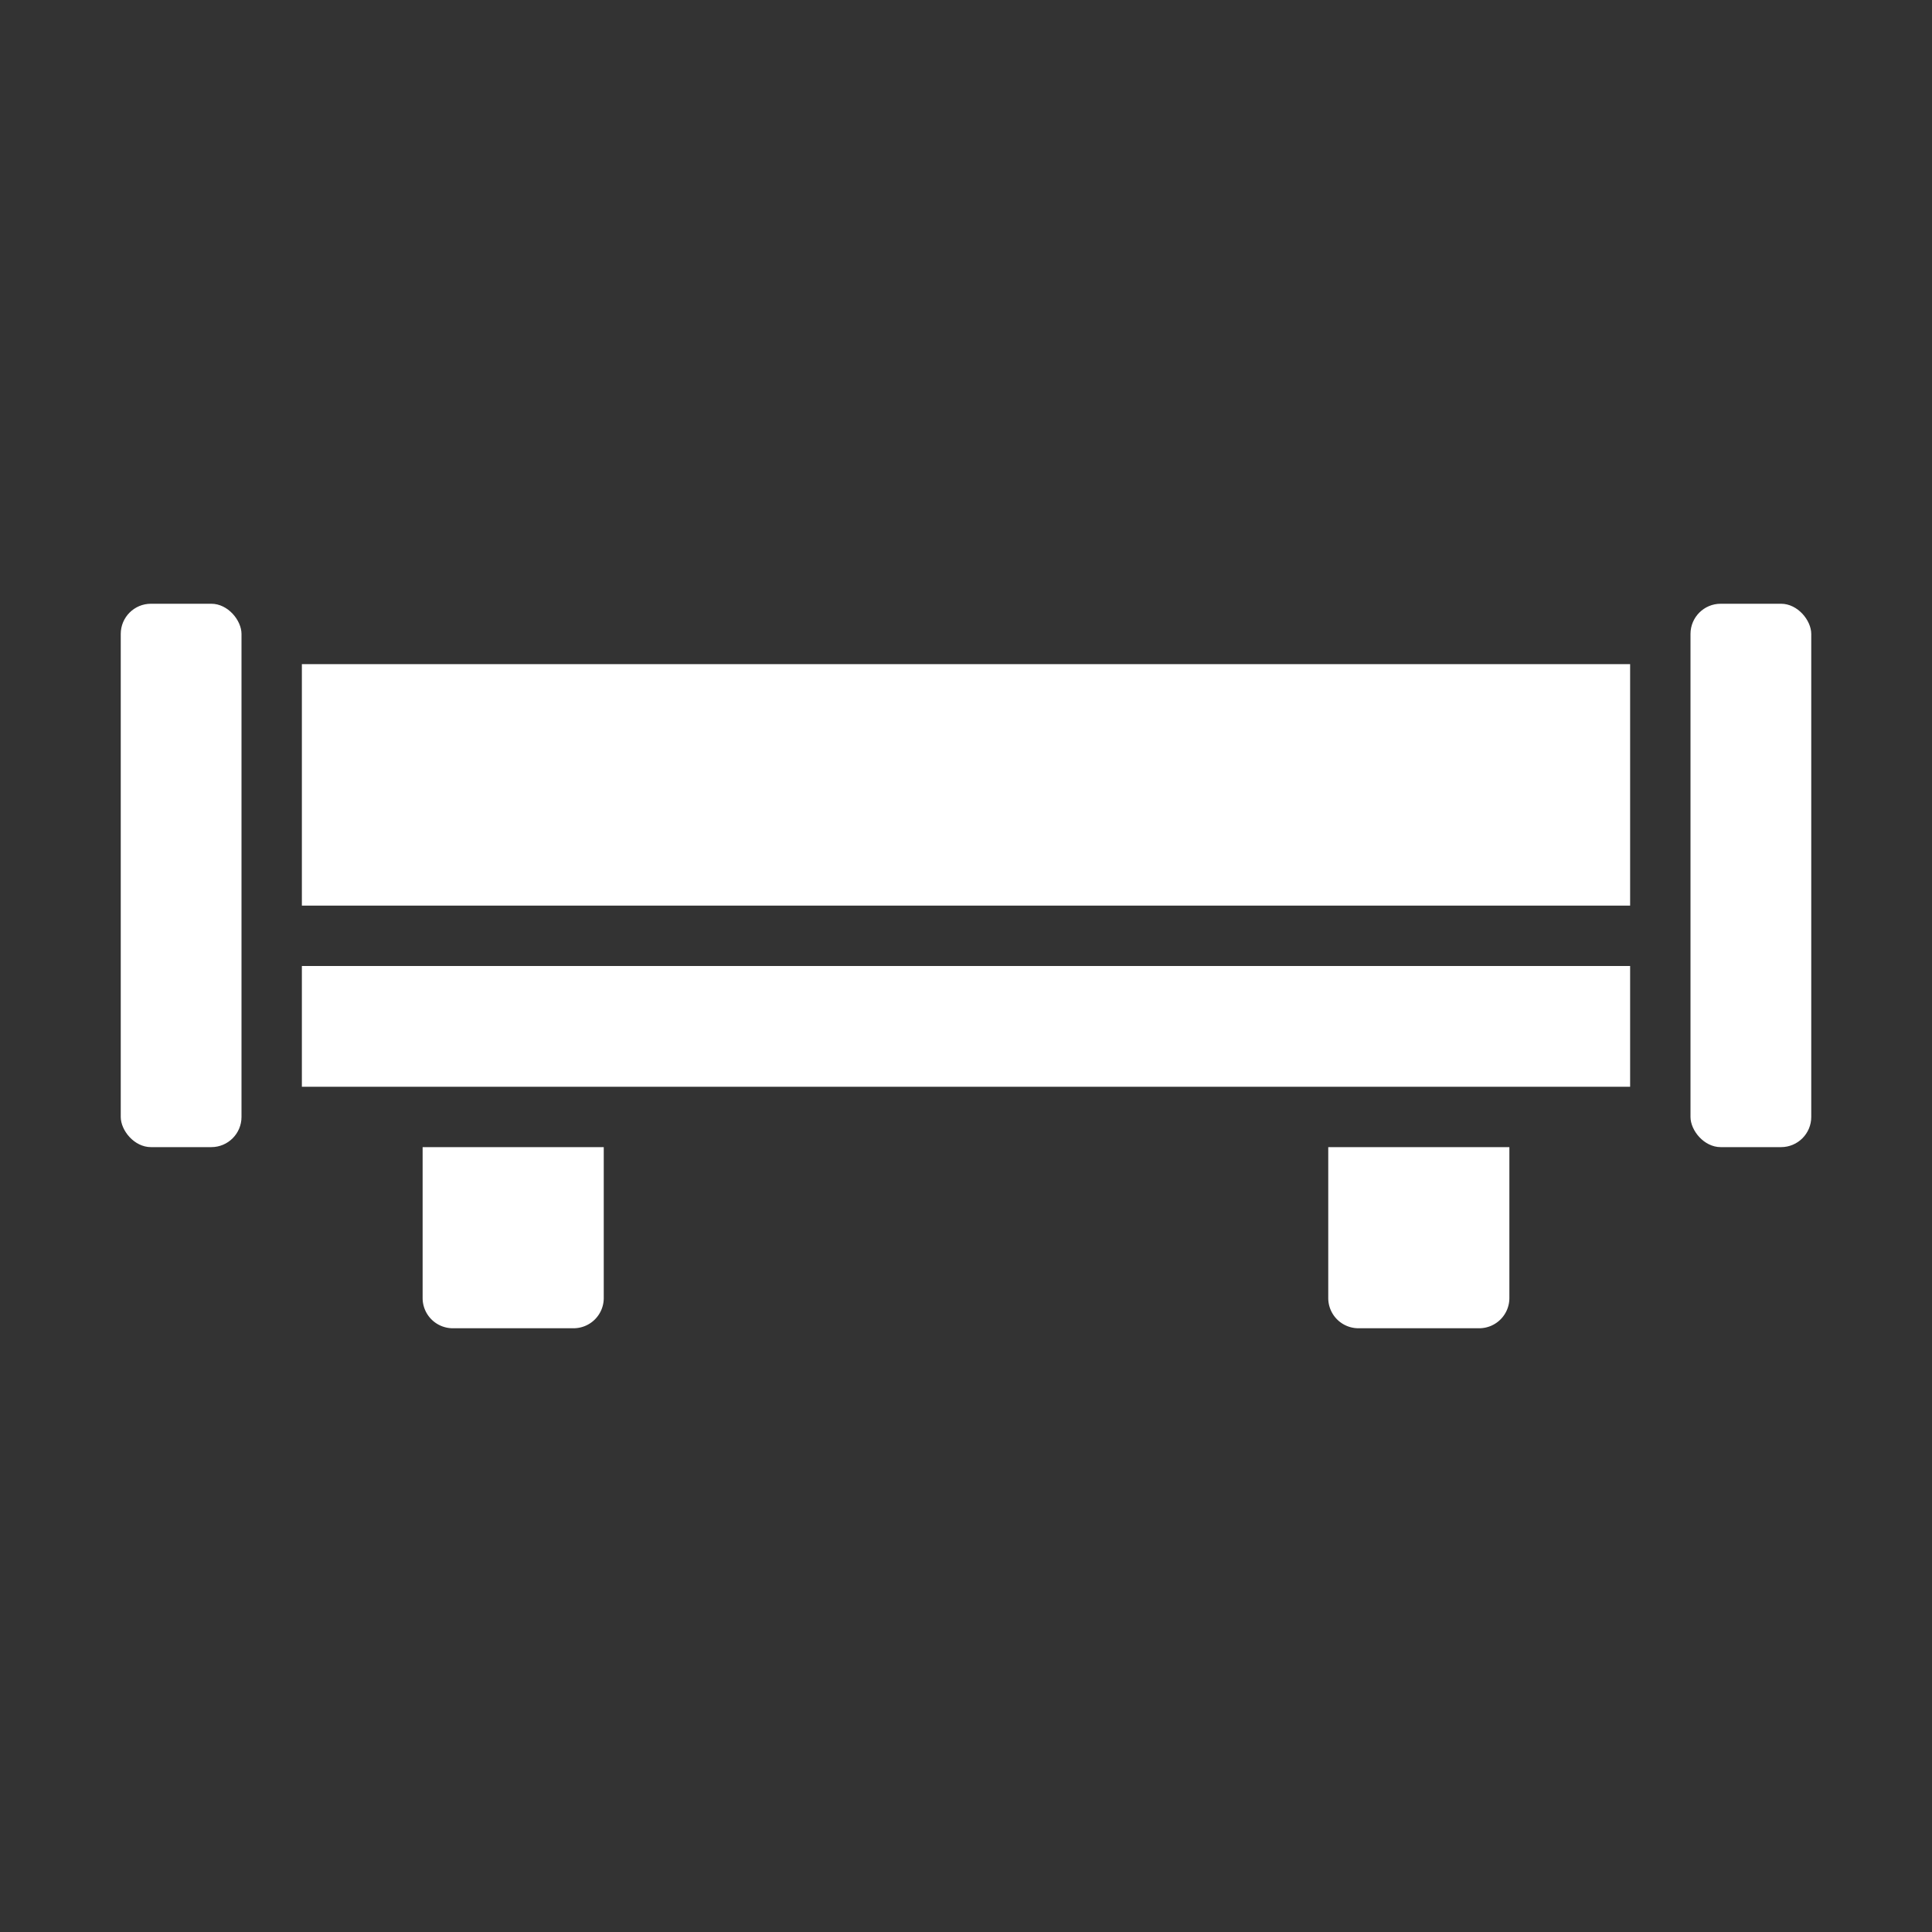 <svg xmlns="http://www.w3.org/2000/svg" version="1.1" xmlns:xlink="http://www.w3.org/1999/xlink" width="512" height="512" x="0" y="0" viewBox="0 0 64 64" style="enable-background:new 0 0 512 512" xml:space="preserve" class=""><rect x="0" y="0" width="64" height="64" fill="#333333" stroke="none"/><g><rect width="4" height="18" x="4" y="20" rx="1" fill="#ffffff" opacity="1" data-original="#000000"></rect><rect width="4" height="18" x="56" y="20" rx="1" fill="#ffffff" opacity="1" data-original="#000000"></rect><path d="M10 32h44v4H10zM10 22h44v8H10zM14 38v5a1 1 0 0 0 1 1h4a1 1 0 0 0 1-1v-5zM44 38v5a1 1 0 0 0 1 1h4a1 1 0 0 0 1-1v-5z" fill="#ffffff" opacity="1" data-original="#000000"></path></g></svg>